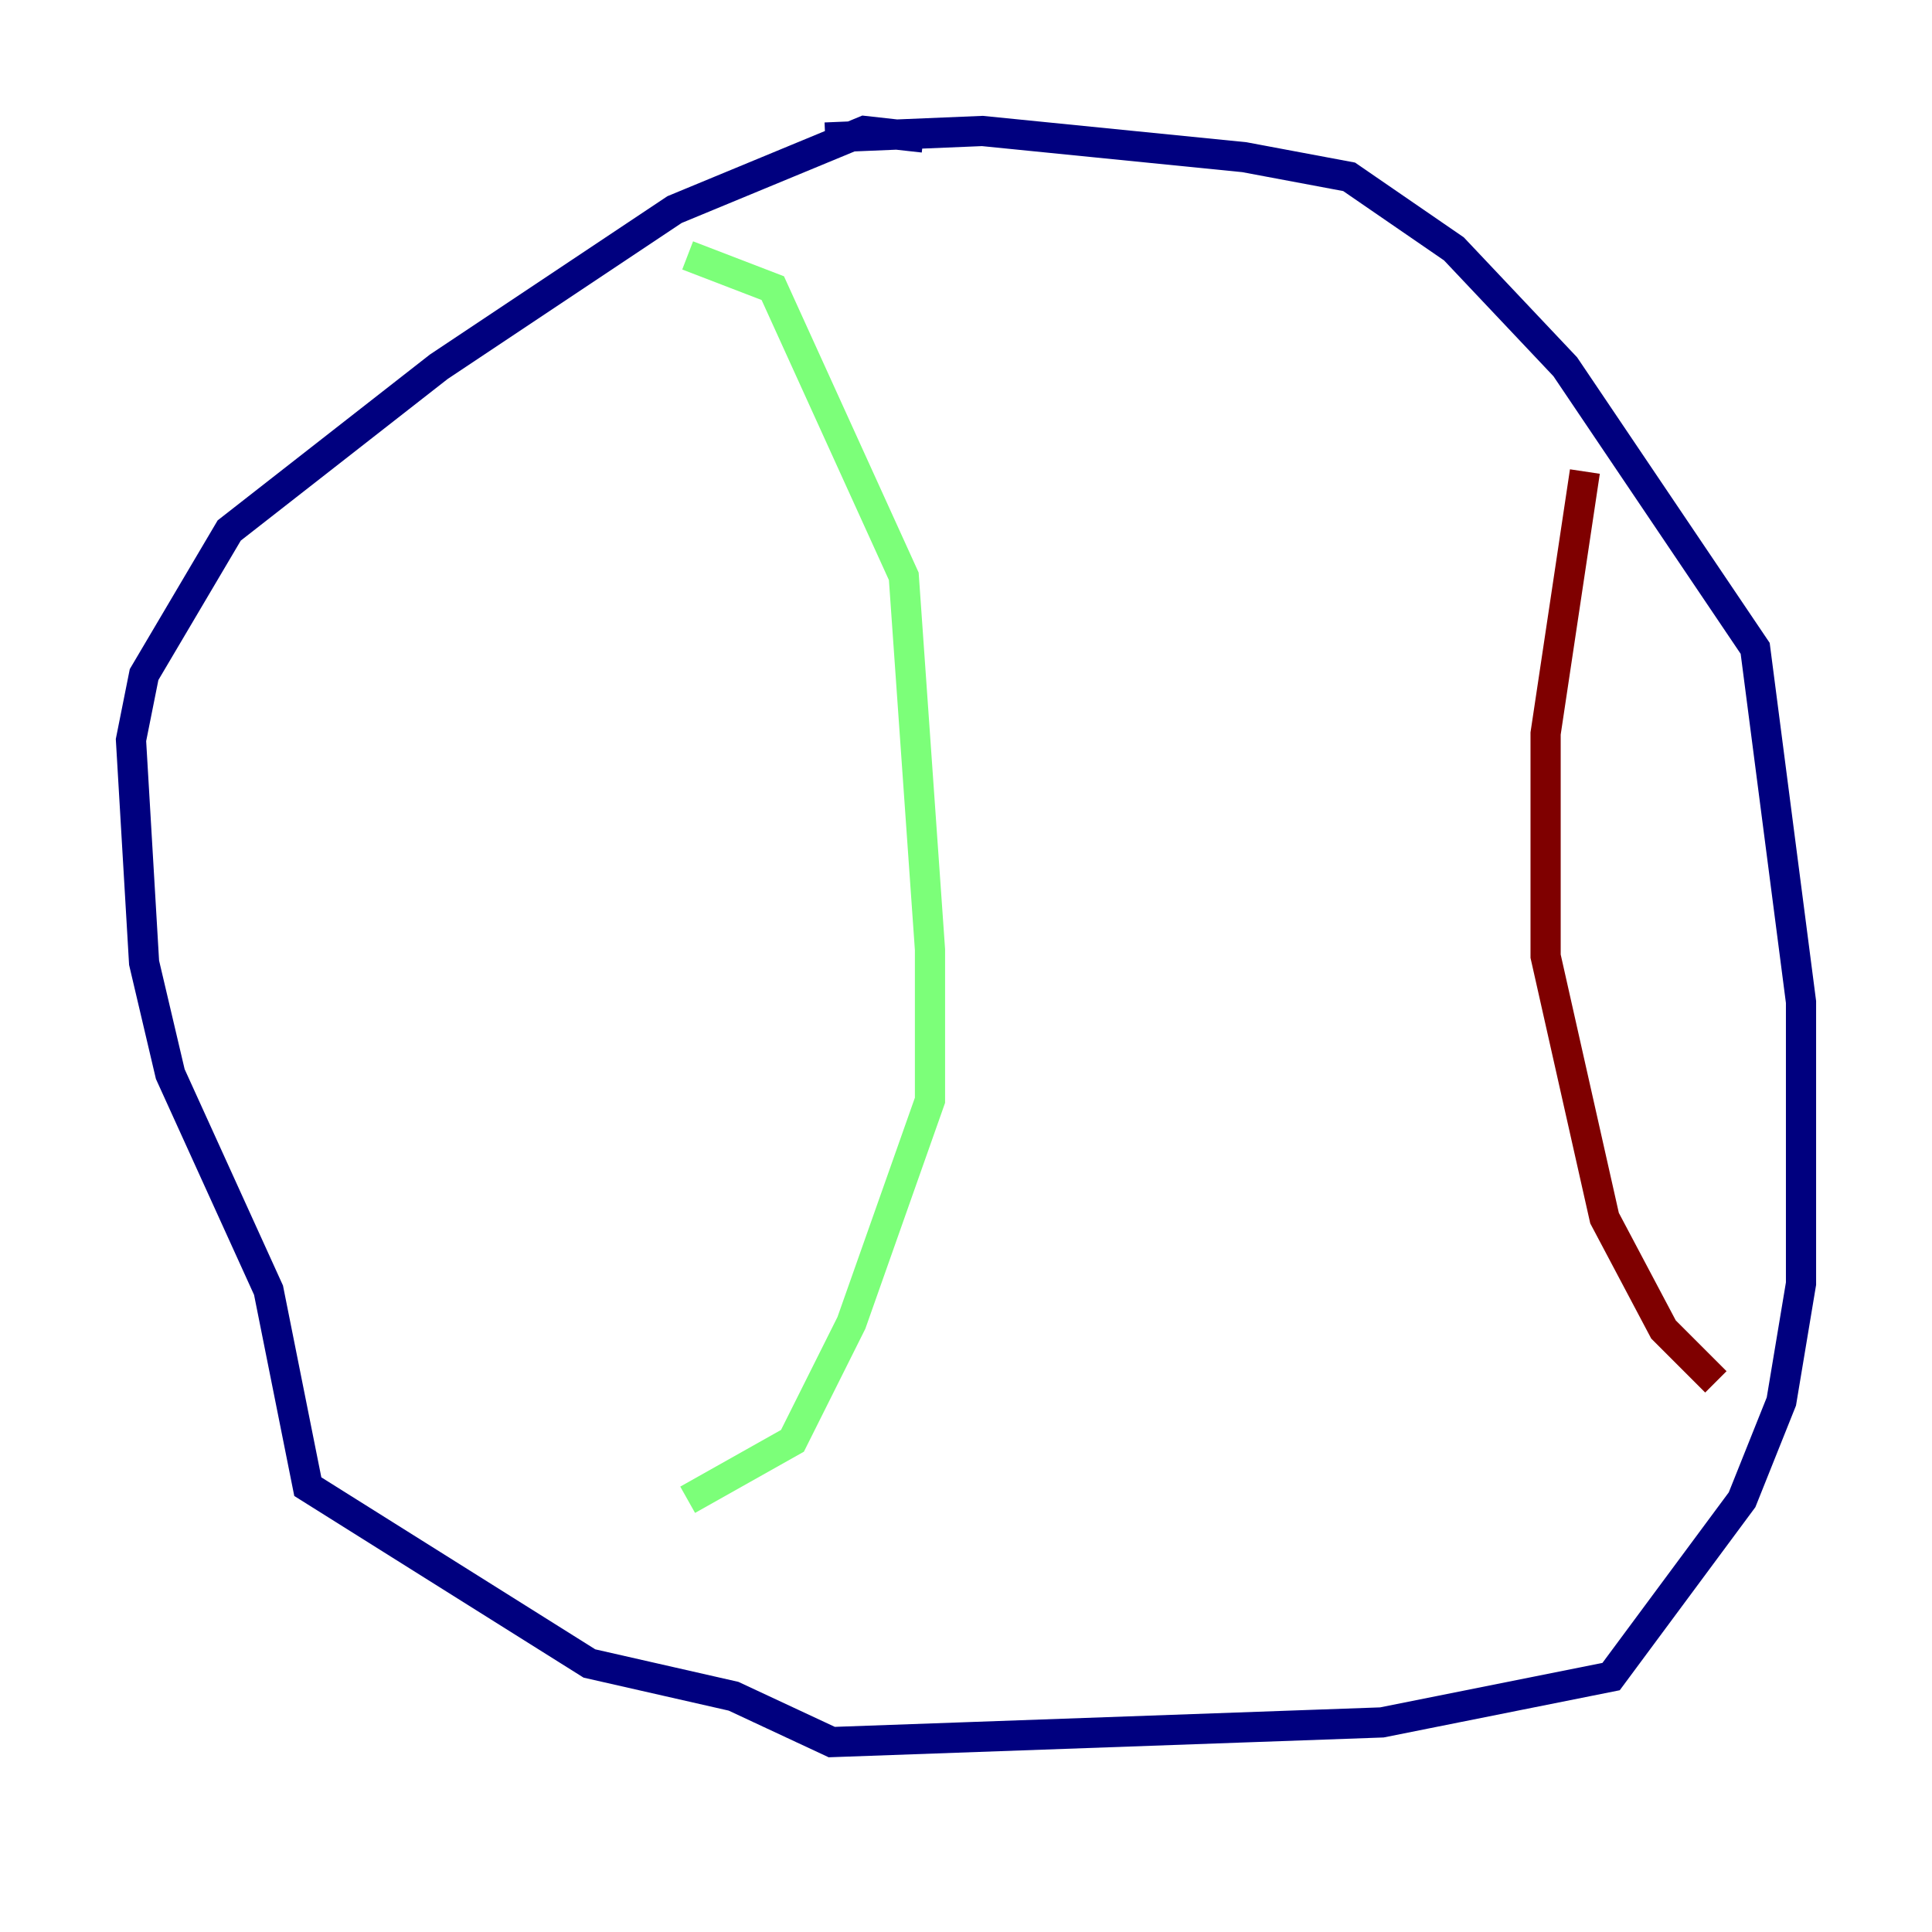 <?xml version="1.0" encoding="utf-8" ?>
<svg baseProfile="tiny" height="128" version="1.2" viewBox="0,0,128,128" width="128" xmlns="http://www.w3.org/2000/svg" xmlns:ev="http://www.w3.org/2001/xml-events" xmlns:xlink="http://www.w3.org/1999/xlink"><defs /><polyline fill="none" points="61.18,9.112 57.275,8.678 44.691,13.885 29.071,24.298 15.186,35.146 9.546,44.691 8.678,49.031 9.546,63.783 11.281,71.159 17.79,85.478 20.393,98.495 39.051,110.21 48.597,112.38 55.105,115.417 91.552,114.115 106.739,111.078 115.417,99.363 118.02,92.854 119.322,85.044 119.322,66.386 116.285,42.956 103.702,24.298 96.325,16.488 89.383,11.715 82.441,10.414 65.085,8.678 54.671,9.112" stroke="#00007f" stroke-width="2" /><polyline fill="none" points="45.559,16.922 51.2,19.091 59.878,38.183 61.614,62.915 61.614,72.895 56.407,87.647 52.502,95.458 45.559,99.363" stroke="#7cff79" stroke-width="2" /><polyline fill="none" points="105.003,31.241 102.4,48.597 102.4,63.349 106.305,80.705 110.21,88.081 113.681,91.552" stroke="#7f0000" stroke-width="2" /></svg>